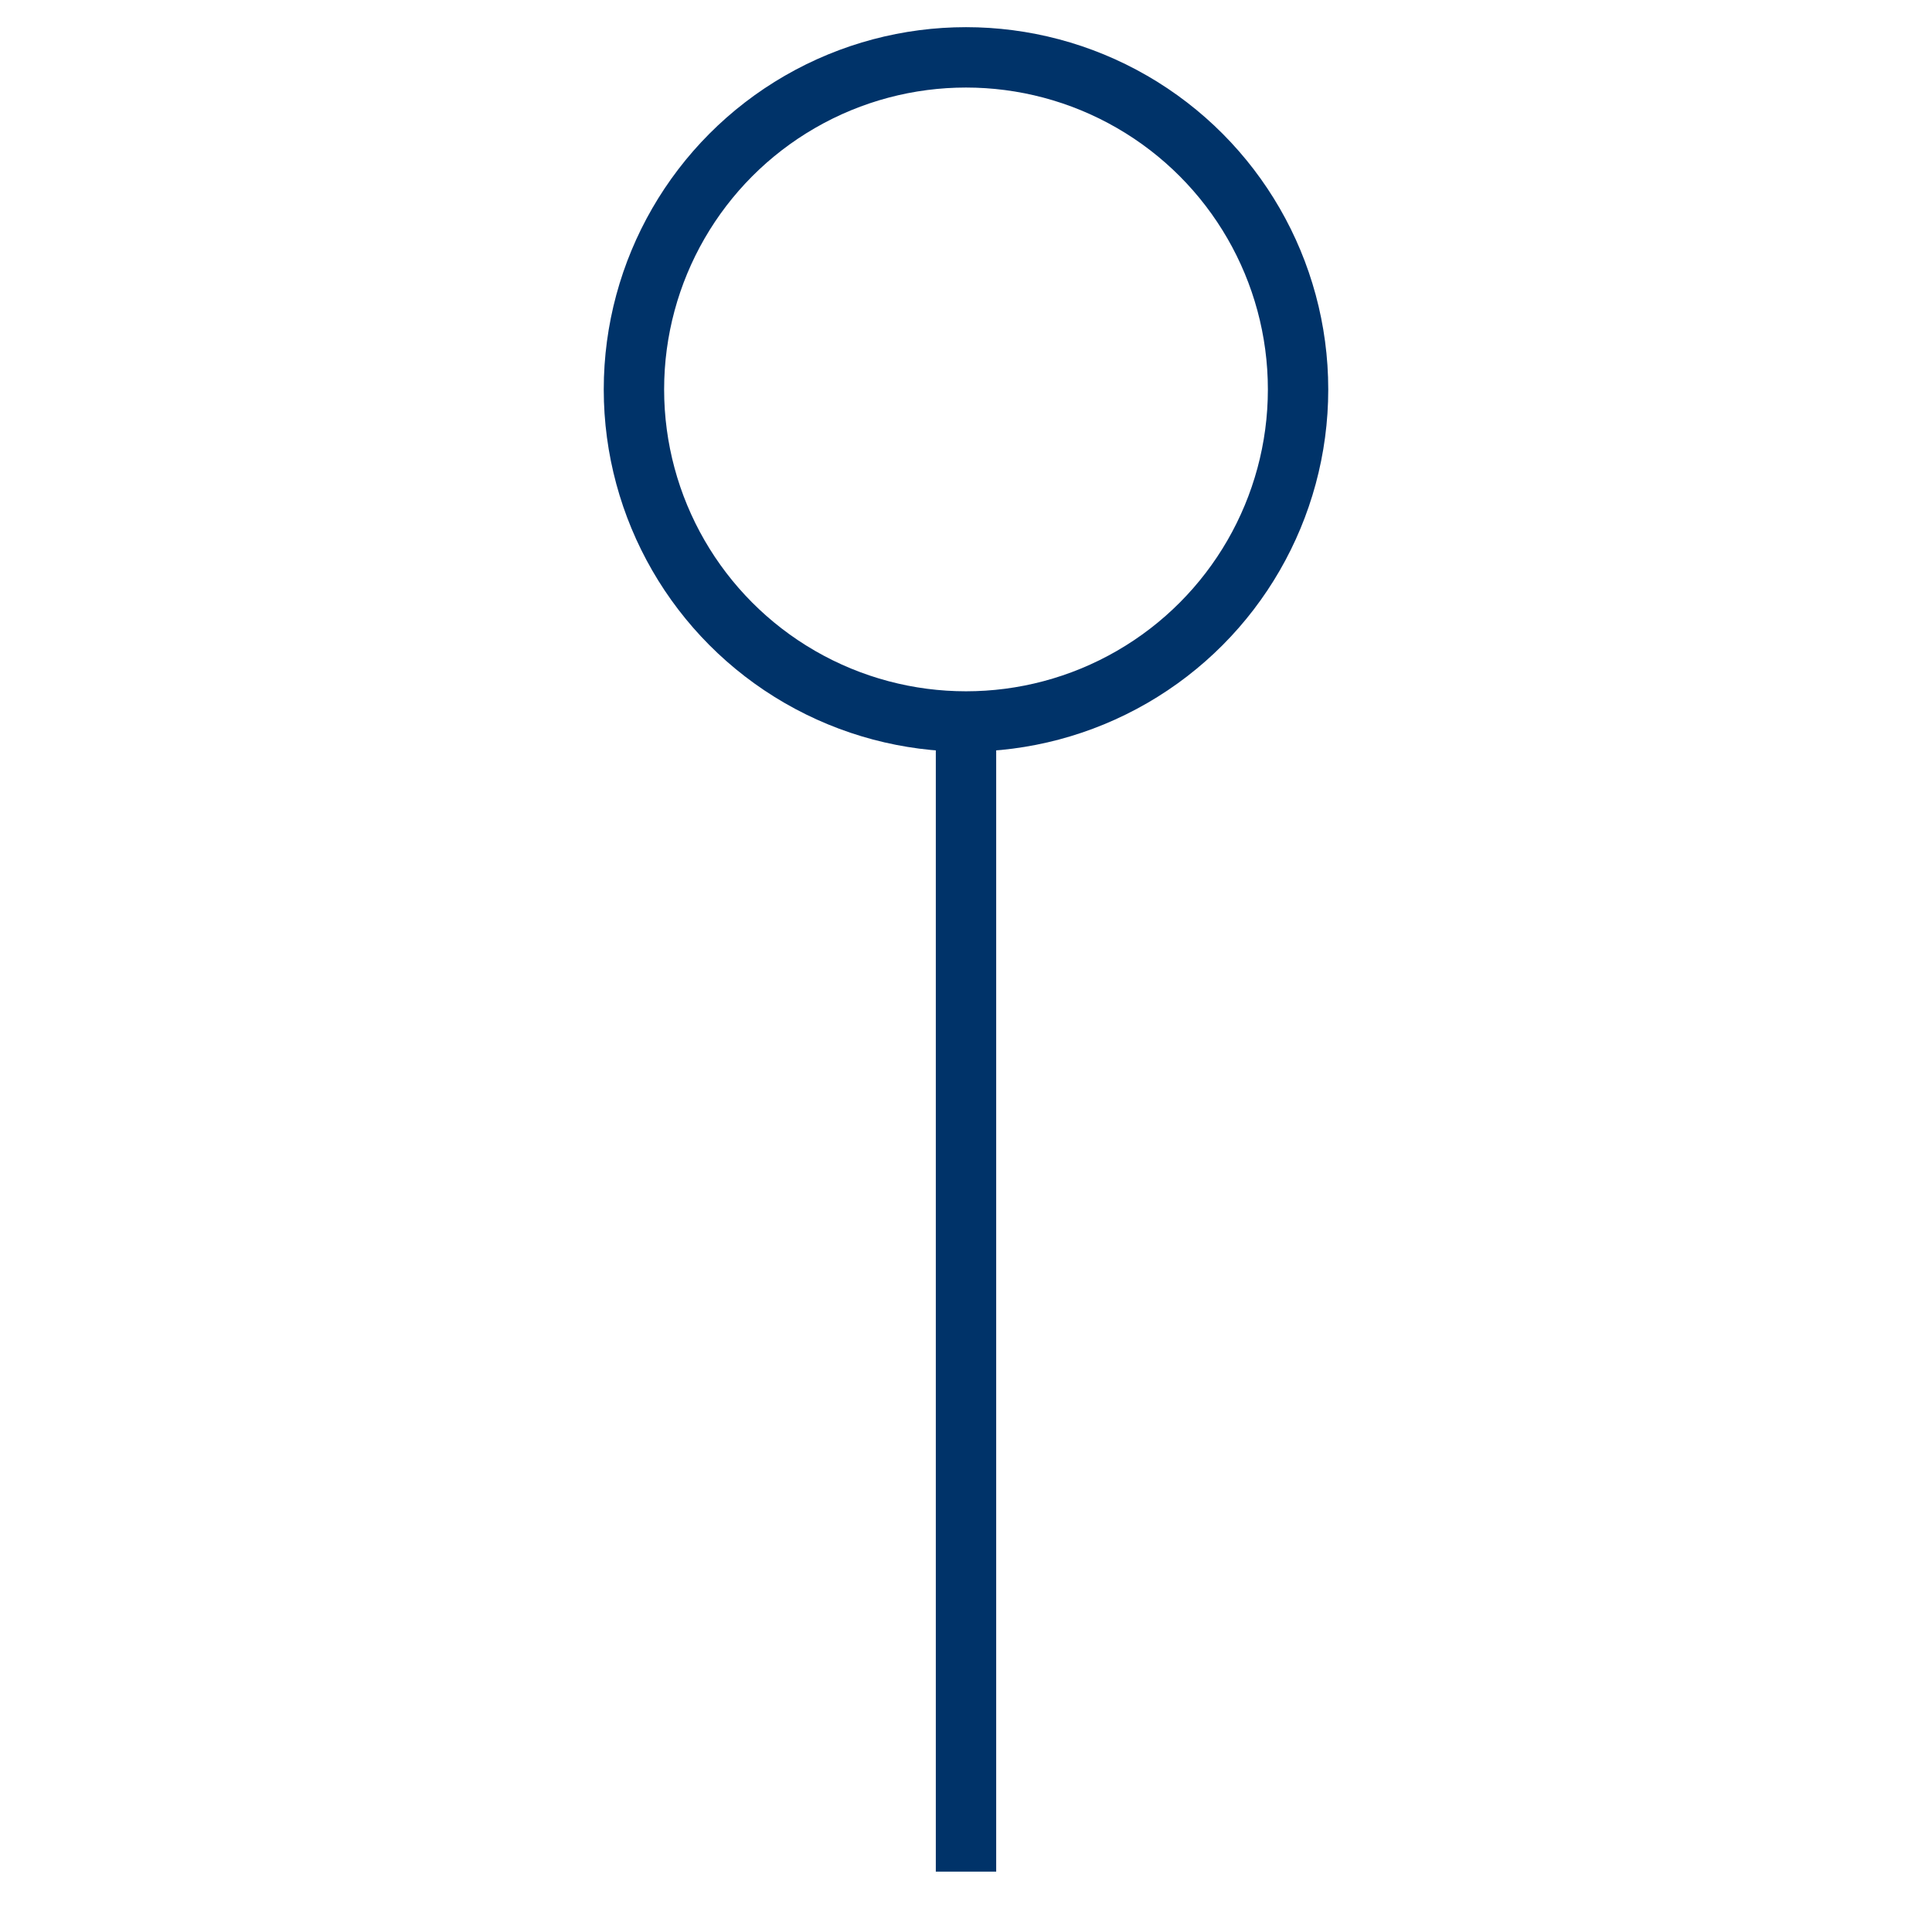 <?xml version="1.0" encoding="UTF-8"?>
<svg xmlns="http://www.w3.org/2000/svg" aria-describedby="desc" aria-labelledby="title" viewBox="0 0 64 64"><path fill="none" stroke="#003369" stroke-miterlimit="10" stroke-width="2" d="M32 23.9V62" data-name="layer2" style="stroke: #003369;"/><circle cx="32" cy="12.9" r="11" fill="none" stroke="#003369" stroke-miterlimit="10" stroke-width="2" data-name="layer1" style="stroke: #003369;"/></svg>
